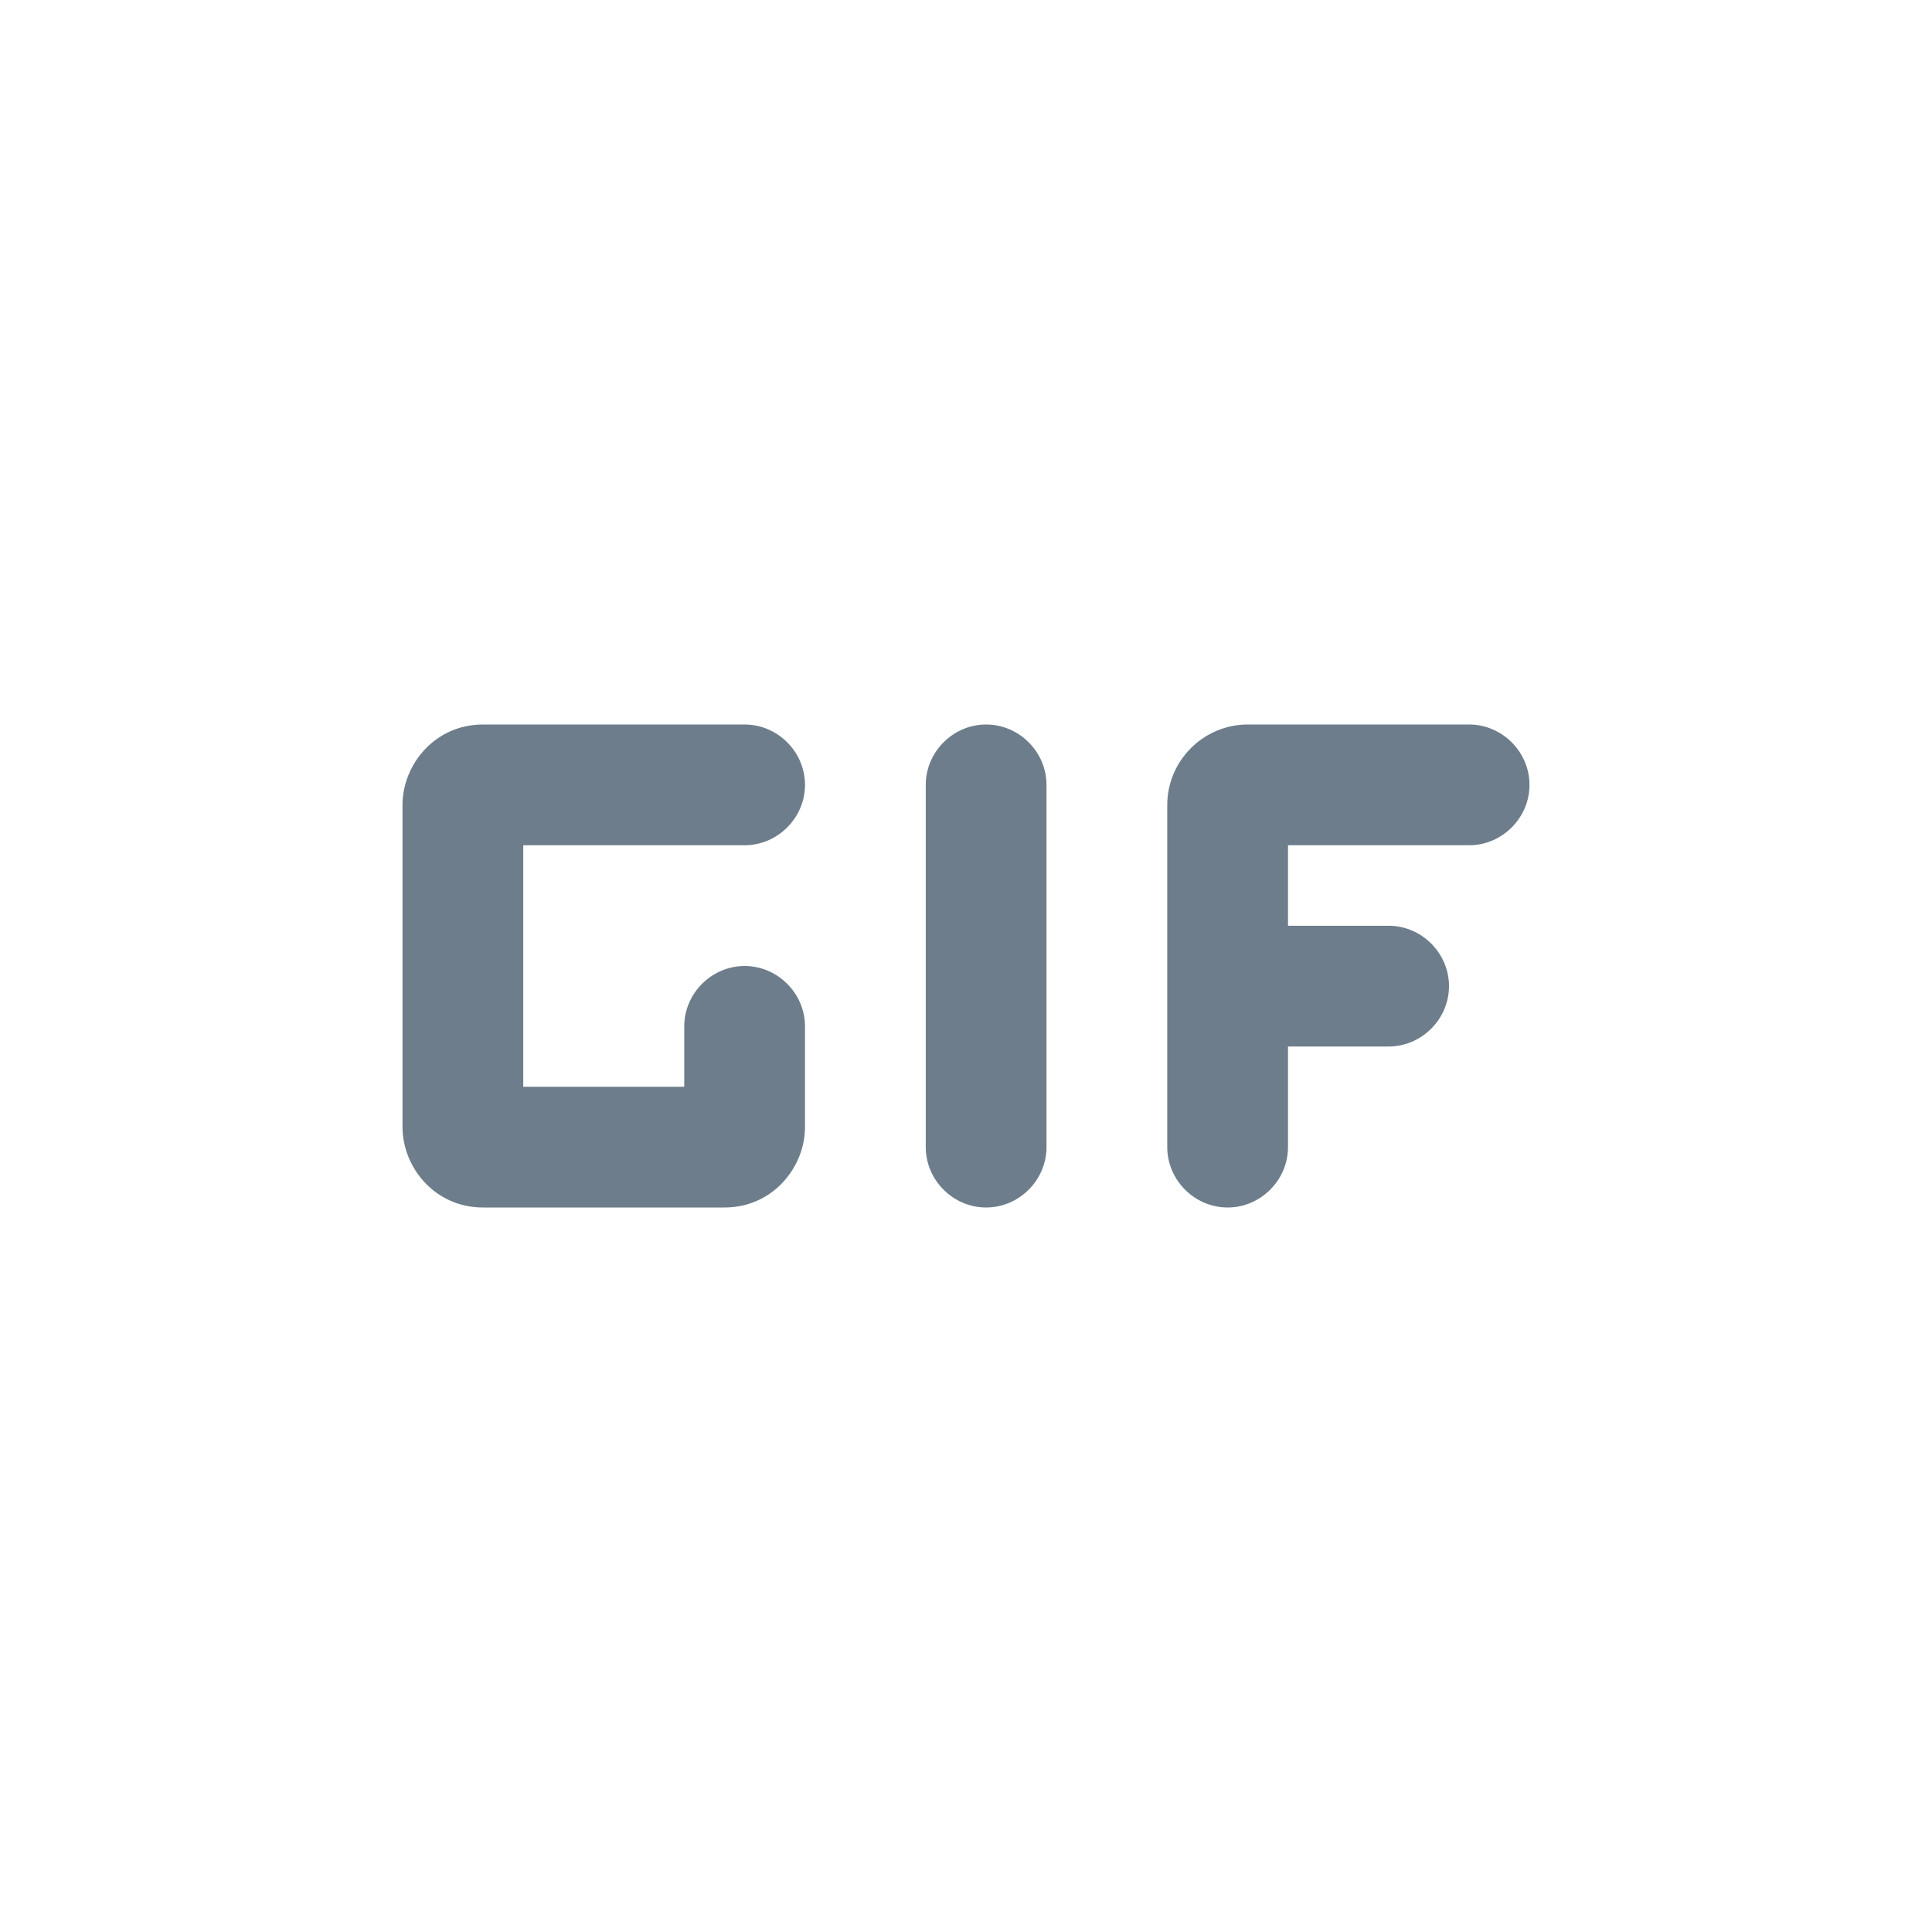 <svg width="24" height="24" viewBox="0 0 24 24" fill="none" xmlns="http://www.w3.org/2000/svg">
<g id="icon/action/gif_24px">
<path id="icon/action/gif_24px_2" fill-rule="evenodd" clip-rule="evenodd" d="M10 9.75C10 9.34 9.66 9 9.25 9H6C5.4 9 5 9.5 5 10V14C5 14.5 5.4 15 6 15H9C9.6 15 10 14.5 10 14V12.75C10 12.34 9.66 12 9.25 12C8.84 12 8.5 12.34 8.5 12.75V13.5H6.5V10.5H9.25C9.66 10.5 10 10.16 10 9.75ZM12.25 9C12.66 9 13 9.34 13 9.75V14.25C13 14.66 12.66 15 12.25 15C11.84 15 11.5 14.66 11.5 14.25V9.75C11.5 9.34 11.84 9 12.25 9ZM18.25 9C18.66 9 19 9.34 19 9.75C19 10.16 18.66 10.5 18.25 10.5H16V11.5H17.25C17.66 11.5 18 11.84 18 12.25C18 12.66 17.66 13 17.25 13H16V14.25C16 14.66 15.66 15 15.25 15C14.84 15 14.5 14.66 14.5 14.25V10C14.5 9.45 14.95 9 15.5 9H18.25Z" fill="#6D7D8B"/>
</g>
</svg>
